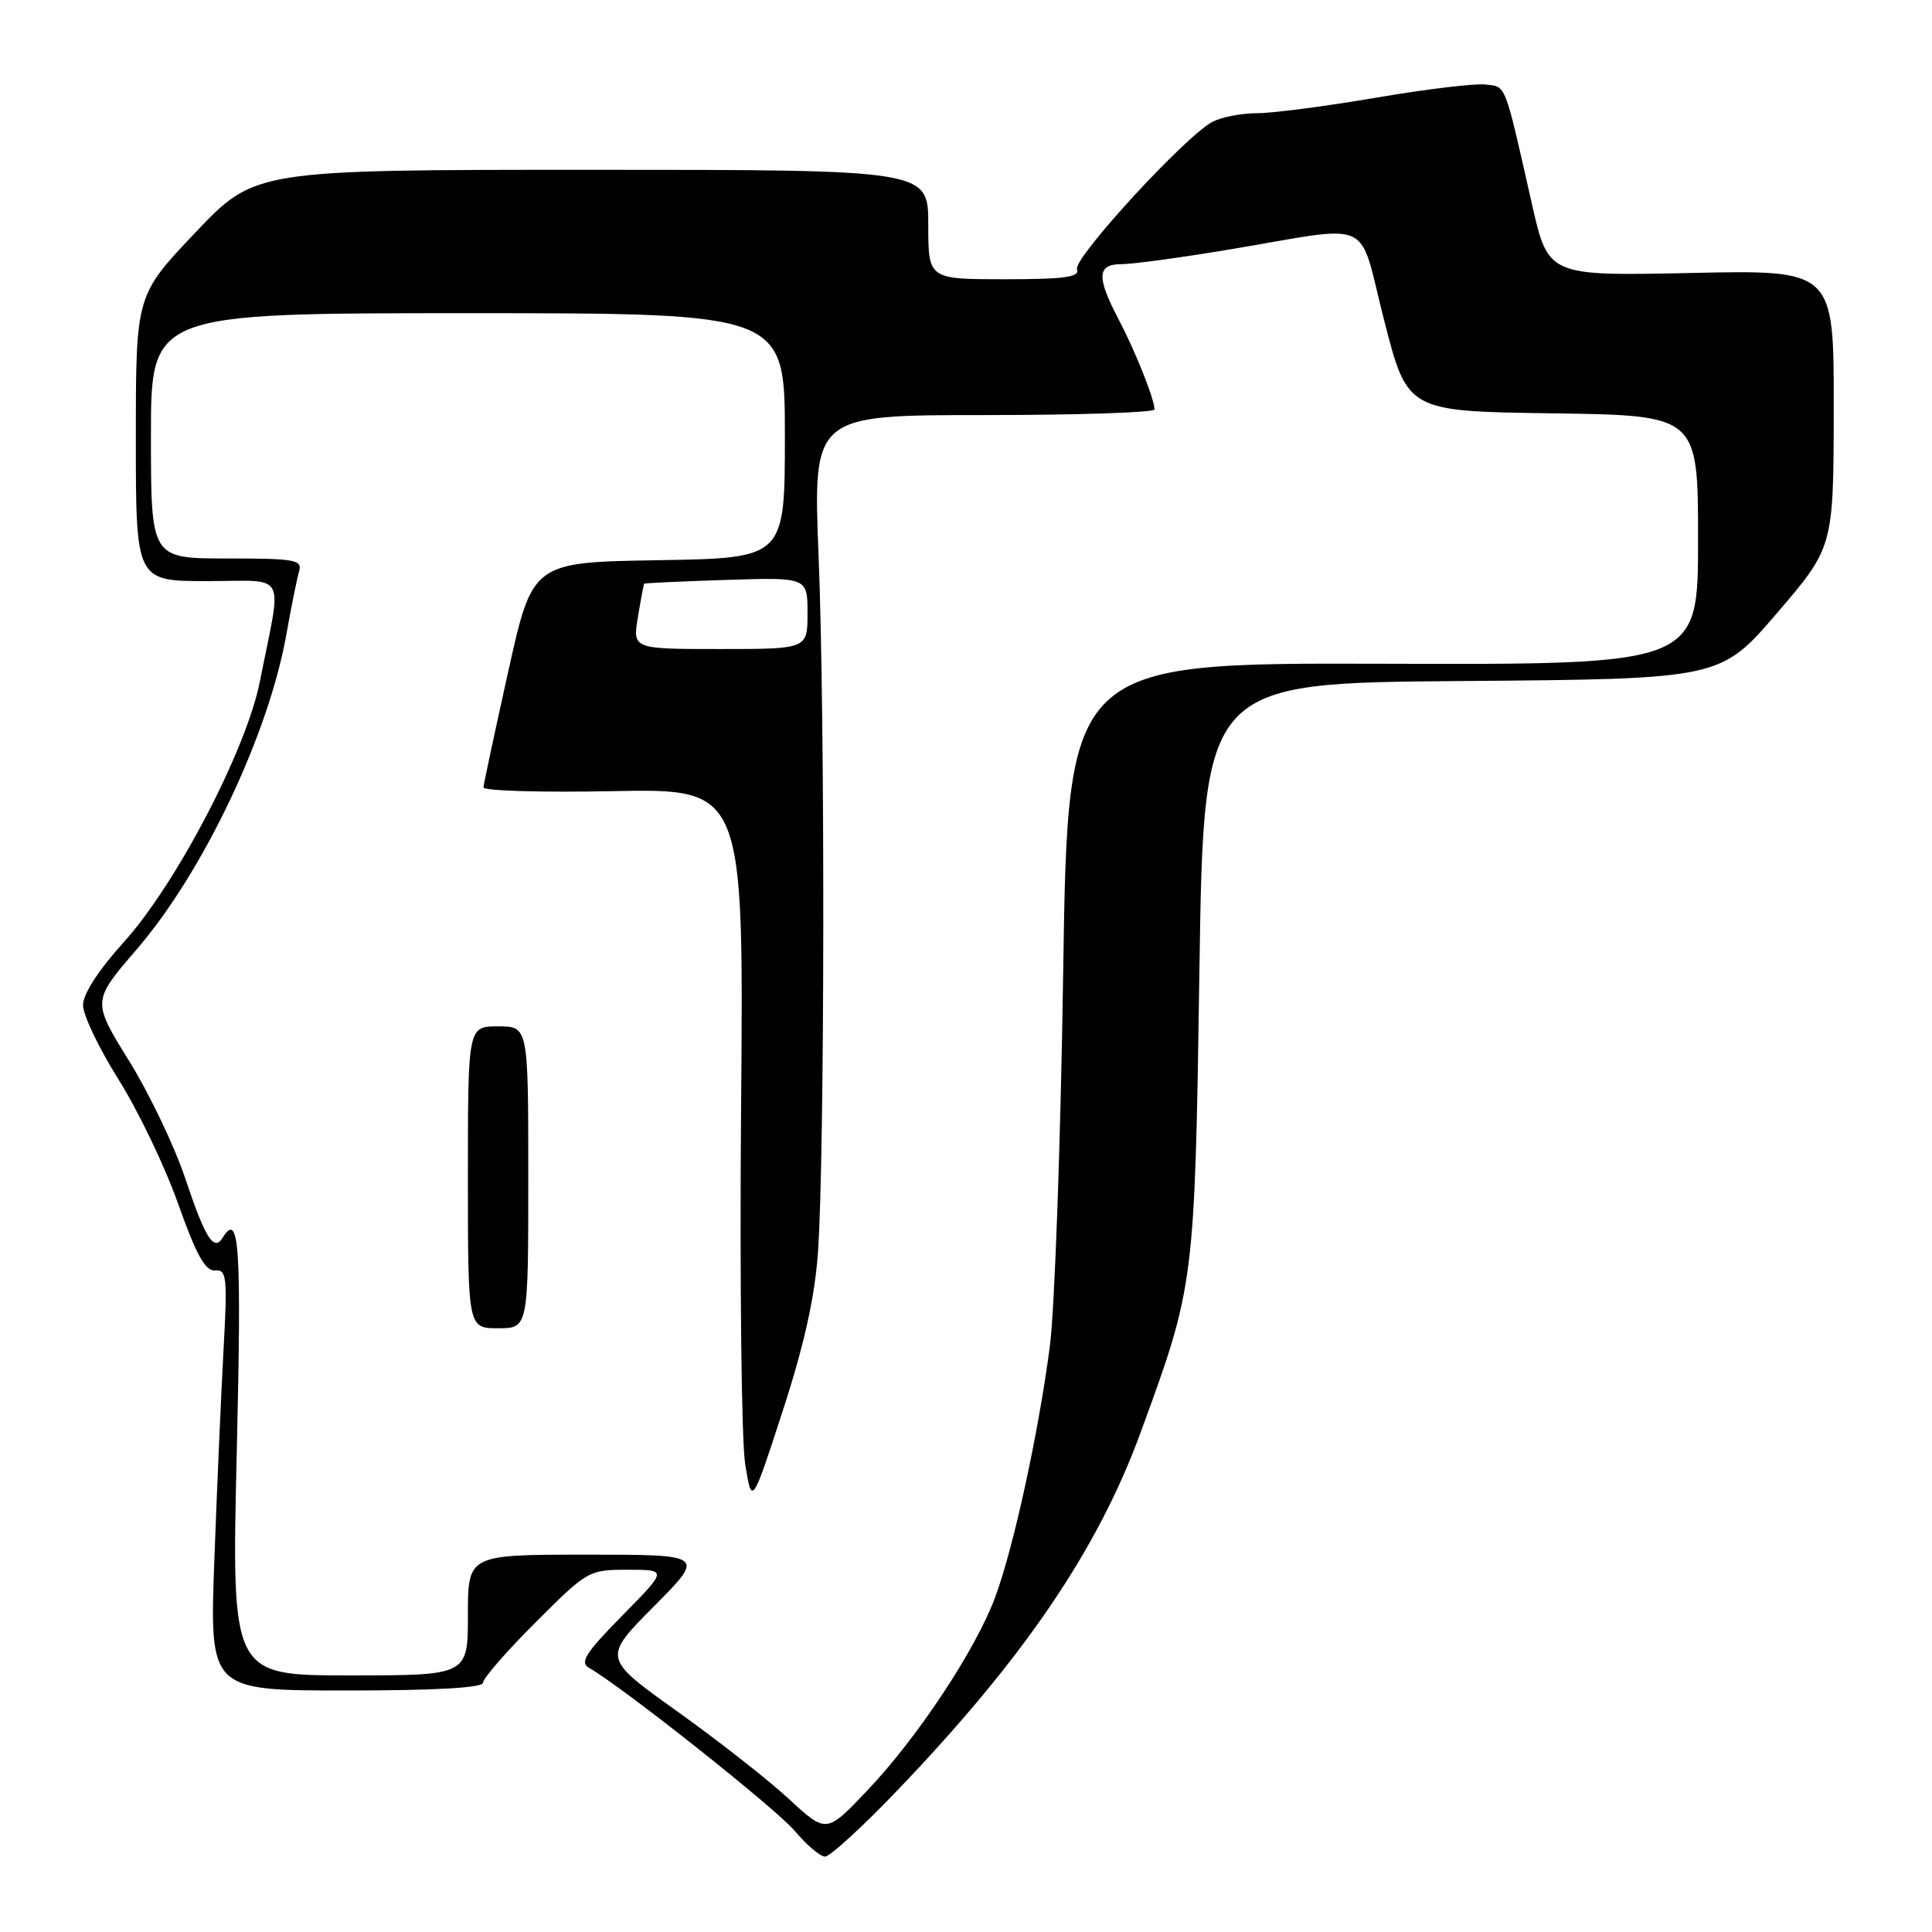 <?xml version="1.0" encoding="UTF-8" standalone="no"?>
<!DOCTYPE svg PUBLIC "-//W3C//DTD SVG 1.1//EN" "http://www.w3.org/Graphics/SVG/1.1/DTD/svg11.dtd" >
<svg xmlns="http://www.w3.org/2000/svg" xmlns:xlink="http://www.w3.org/1999/xlink" version="1.1" viewBox="0 0 256 256">
 <g >
 <path fill="currentColor"
d=" M 118.88 237.26 C 135.69 219.71 145.44 205.36 151.13 189.83 C 158.29 170.30 158.31 170.15 158.93 128.50 C 159.50 90.50 159.50 90.50 193.73 90.24 C 227.96 89.97 227.96 89.97 235.46 81.24 C 242.95 72.50 242.95 72.50 242.98 54.13 C 243.00 35.76 243.00 35.76 224.07 36.17 C 205.15 36.57 205.15 36.57 202.99 27.04 C 199.30 10.71 199.61 11.53 196.85 11.20 C 195.46 11.03 188.91 11.82 182.30 12.95 C 175.69 14.08 168.61 15.00 166.57 15.00 C 164.54 15.00 161.89 15.51 160.68 16.13 C 157.12 17.97 142.16 34.25 142.71 35.68 C 143.11 36.72 141.06 37.00 133.11 37.00 C 123.00 37.00 123.00 37.00 123.00 29.75 C 123.00 22.50 123.00 22.50 78.39 22.50 C 33.78 22.50 33.78 22.50 25.89 30.81 C 18.00 39.12 18.00 39.12 18.00 58.06 C 18.00 77.00 18.00 77.00 27.48 77.00 C 38.23 77.00 37.39 75.40 34.44 90.28 C 32.64 99.38 23.33 117.19 16.35 124.90 C 13.05 128.55 11.00 131.72 11.00 133.18 C 11.00 134.49 13.12 138.92 15.70 143.03 C 18.29 147.14 21.85 154.55 23.60 159.50 C 26.01 166.29 27.21 168.46 28.50 168.34 C 30.04 168.20 30.15 169.20 29.62 178.84 C 29.30 184.70 28.75 197.26 28.40 206.75 C 27.77 224.00 27.77 224.00 45.89 224.00 C 57.70 224.00 64.00 223.64 64.00 222.97 C 64.00 222.40 67.13 218.80 70.97 214.97 C 77.82 208.11 78.02 208.00 83.18 208.00 C 88.44 208.00 88.44 208.00 82.47 214.06 C 77.62 218.98 76.79 220.27 78.04 220.99 C 82.47 223.51 102.89 239.70 105.32 242.62 C 106.88 244.48 108.68 246.00 109.32 246.01 C 109.97 246.01 114.27 242.08 118.88 237.26 Z  M 104.53 238.37 C 101.80 235.84 95.12 230.61 89.70 226.74 C 79.85 219.70 79.85 219.70 86.65 212.85 C 93.45 206.00 93.45 206.00 77.72 206.00 C 62.00 206.00 62.00 206.00 62.00 214.00 C 62.00 222.00 62.00 222.00 46.34 222.00 C 30.68 222.00 30.68 222.00 31.37 192.50 C 32.02 164.92 31.72 160.41 29.49 164.02 C 28.34 165.88 27.18 164.04 24.57 156.21 C 23.15 151.94 19.78 144.89 17.09 140.55 C 12.20 132.66 12.20 132.66 18.11 125.80 C 26.97 115.50 35.64 97.22 37.97 83.93 C 38.60 80.39 39.34 76.71 39.62 75.75 C 40.09 74.17 39.19 74.00 30.07 74.00 C 20.00 74.00 20.00 74.00 20.00 57.75 C 20.00 41.50 20.00 41.50 62.00 41.50 C 104.00 41.50 104.00 41.50 104.00 57.73 C 104.00 73.95 104.00 73.95 87.28 74.23 C 70.56 74.50 70.56 74.50 67.34 89.00 C 65.57 96.97 64.09 103.87 64.06 104.33 C 64.03 104.79 71.77 105.02 81.27 104.83 C 98.55 104.50 98.55 104.50 98.20 146.50 C 98.01 169.60 98.25 190.97 98.74 194.00 C 99.63 199.50 99.63 199.50 103.70 187.00 C 106.55 178.24 107.95 171.96 108.38 166.00 C 109.28 153.31 109.34 95.16 108.47 73.75 C 107.72 55.00 107.72 55.00 130.36 55.00 C 142.81 55.00 152.99 54.66 152.98 54.25 C 152.96 52.85 150.43 46.52 148.21 42.29 C 145.26 36.67 145.36 35.00 148.64 35.00 C 150.09 35.00 156.50 34.13 162.89 33.06 C 182.44 29.80 179.86 28.61 183.42 42.50 C 186.50 54.50 186.50 54.50 205.75 54.77 C 225.00 55.04 225.00 55.04 225.00 71.56 C 225.00 88.08 225.00 88.08 183.25 87.95 C 141.50 87.83 141.50 87.83 140.88 128.66 C 140.55 151.12 139.75 173.50 139.11 178.39 C 137.59 190.01 134.28 205.17 131.84 211.71 C 129.23 218.68 121.57 230.25 114.92 237.25 C 109.50 242.96 109.50 242.96 104.53 238.37 Z  M 70.00 156.00 C 70.00 136.00 70.00 136.00 66.00 136.00 C 62.00 136.00 62.00 136.00 62.00 156.00 C 62.00 176.00 62.00 176.00 66.00 176.00 C 70.00 176.00 70.00 176.00 70.00 156.00 Z  M 84.53 81.75 C 84.91 79.41 85.29 77.43 85.36 77.34 C 85.44 77.26 90.34 77.03 96.25 76.84 C 107.00 76.50 107.00 76.50 107.00 81.25 C 107.00 86.00 107.00 86.00 95.41 86.00 C 83.82 86.00 83.82 86.00 84.53 81.75 Z "/>
</g>
</svg>